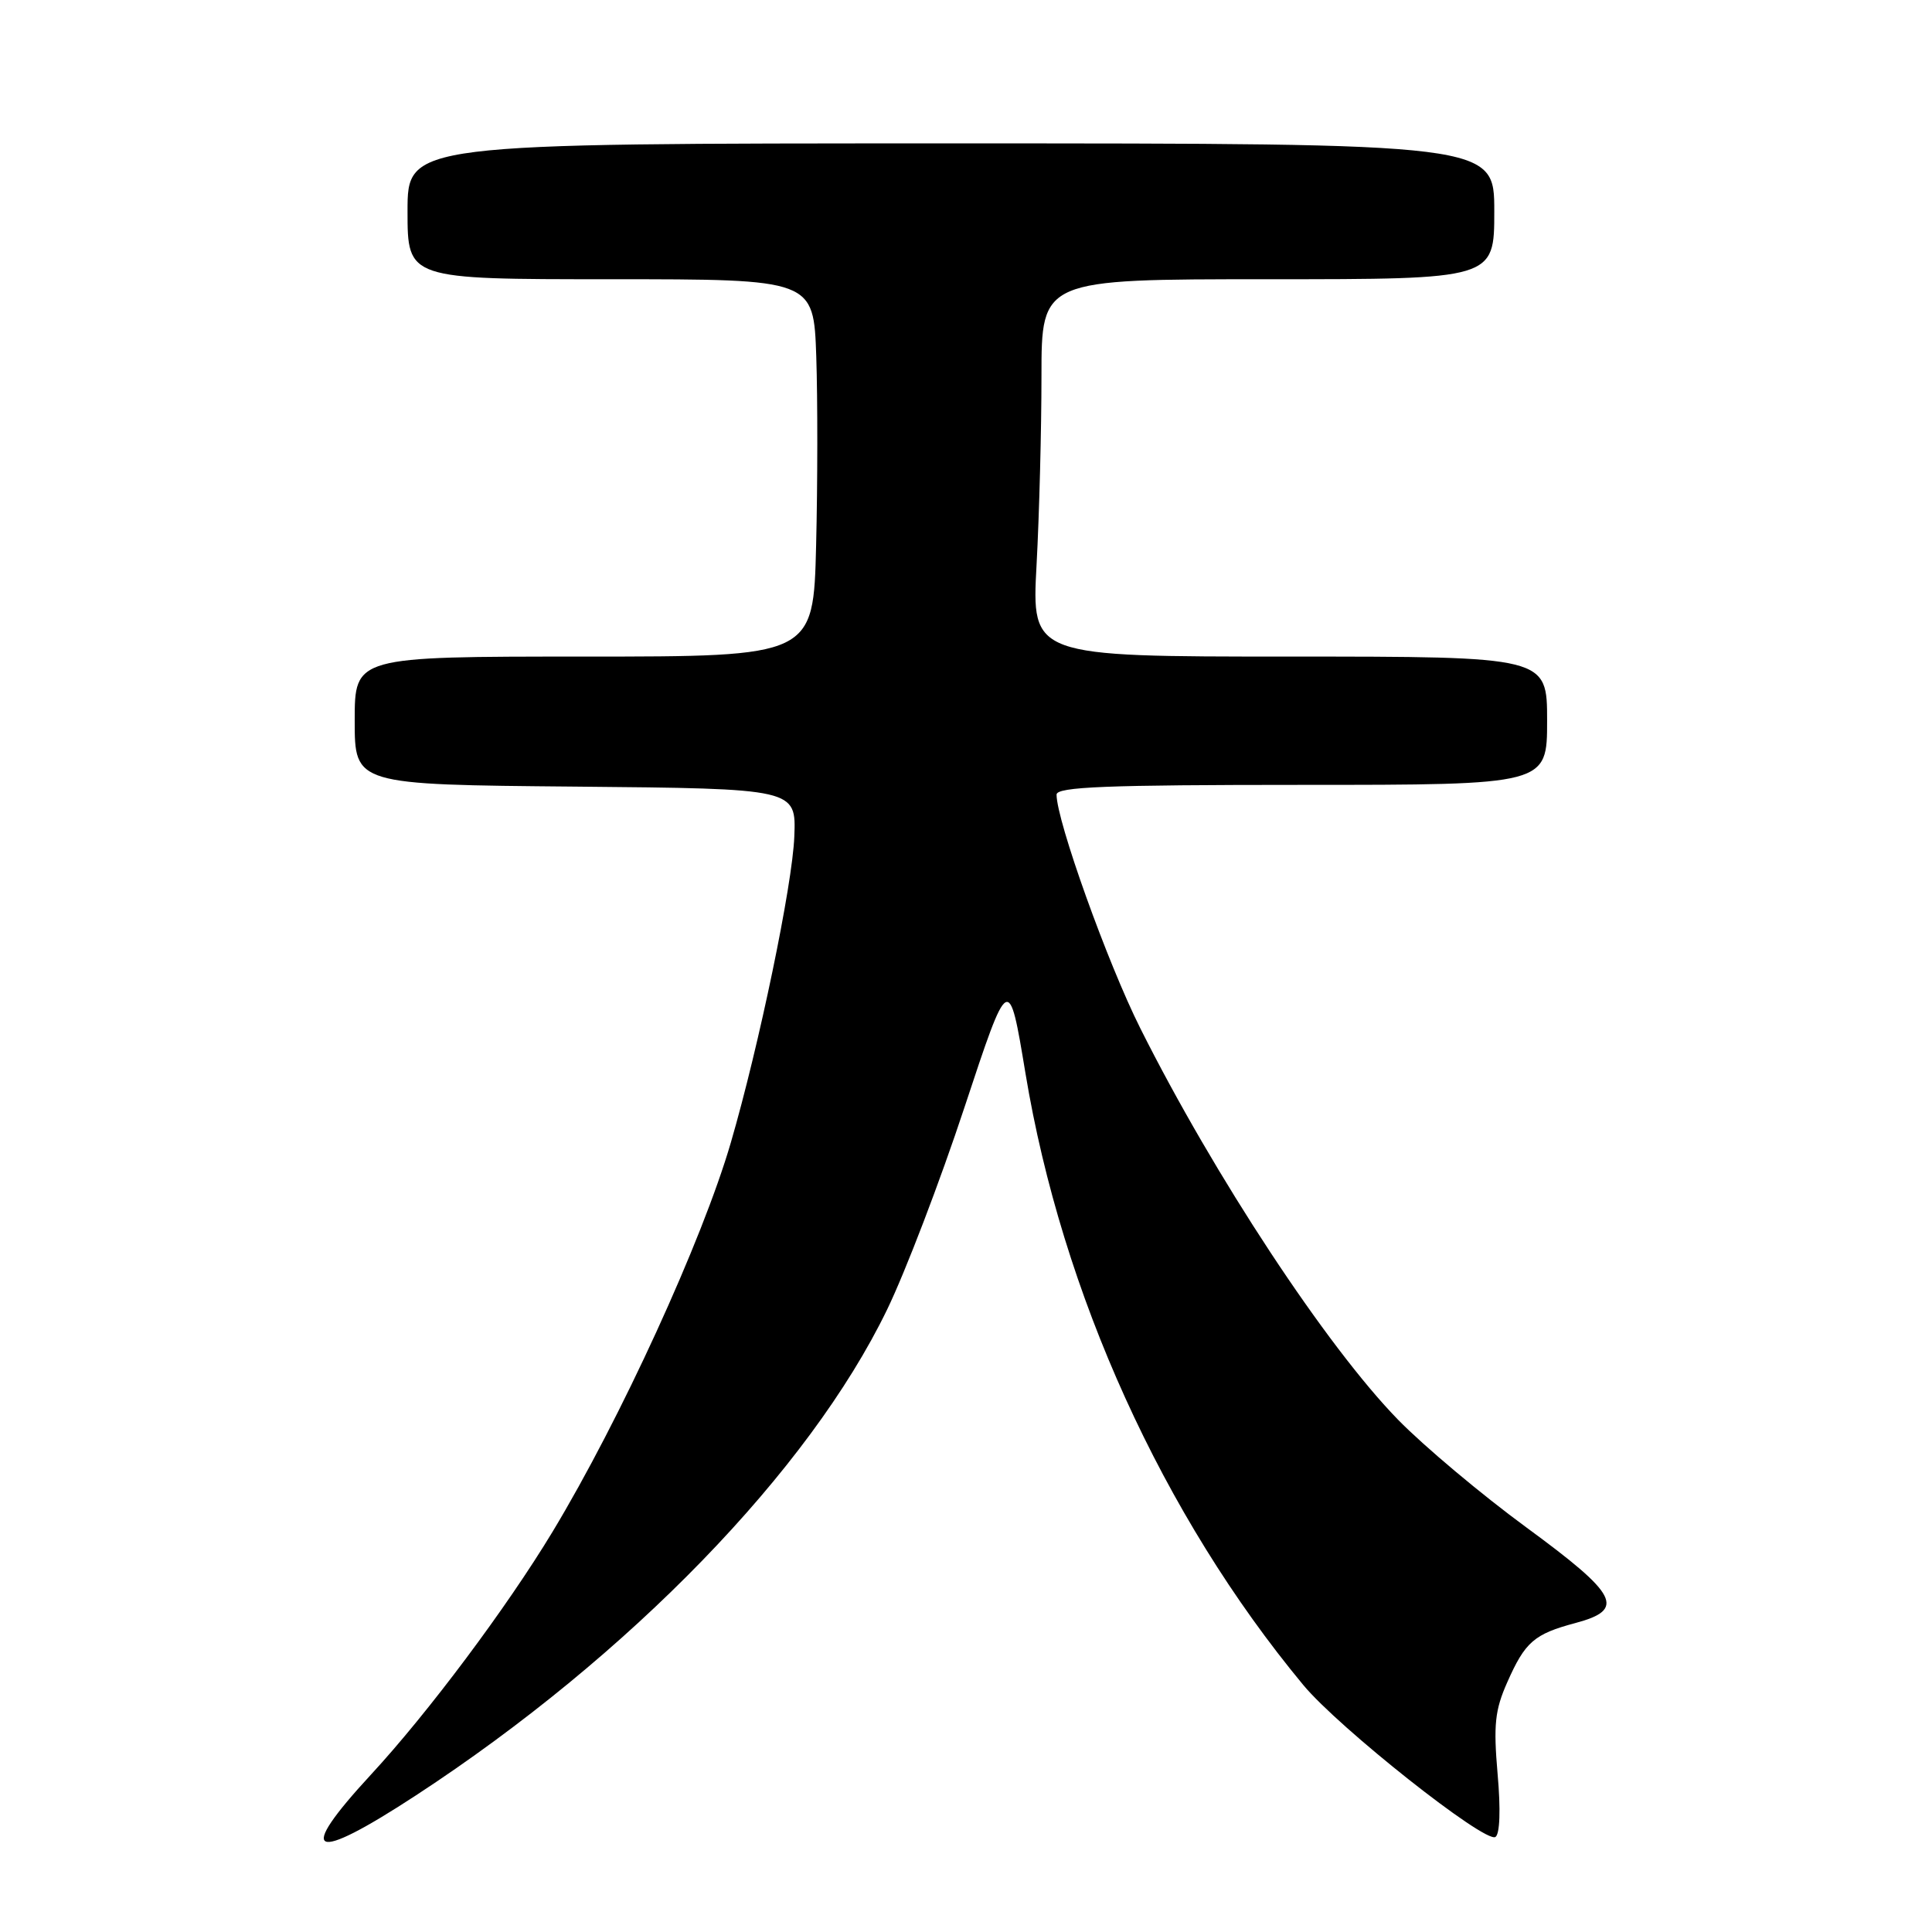 <?xml version="1.0" encoding="UTF-8" standalone="no"?>
<!DOCTYPE svg PUBLIC "-//W3C//DTD SVG 1.1//EN" "http://www.w3.org/Graphics/SVG/1.1/DTD/svg11.dtd" >
<svg xmlns="http://www.w3.org/2000/svg" xmlns:xlink="http://www.w3.org/1999/xlink" version="1.1" viewBox="0 0 256 256">
 <g >
 <path fill="currentColor"
d=" M 55.14 237.88 C 83.40 219.40 107.21 194.85 117.53 173.56 C 119.95 168.58 124.57 156.50 127.80 146.72 C 133.68 128.94 133.68 128.94 135.88 142.22 C 140.72 171.41 154.08 200.82 172.69 223.27 C 177.41 228.96 196.76 244.27 198.15 243.41 C 198.74 243.04 198.86 239.78 198.44 235.06 C 197.88 228.56 198.08 226.60 199.72 222.91 C 202.09 217.55 203.28 216.52 208.75 215.06 C 215.44 213.27 214.45 211.34 202.25 202.39 C 196.34 198.06 188.69 191.64 185.26 188.13 C 175.82 178.47 160.89 155.81 151.09 136.24 C 146.75 127.59 140.00 108.75 140.00 105.29 C 140.00 104.26 146.63 104.00 172.50 104.00 C 205.00 104.00 205.00 104.00 205.00 95.50 C 205.00 87.00 205.00 87.00 170.85 87.00 C 136.69 87.00 136.69 87.00 137.35 74.84 C 137.71 68.16 138.00 56.91 138.00 49.84 C 138.00 37.00 138.00 37.00 168.00 37.00 C 198.00 37.00 198.00 37.00 198.00 28.00 C 198.00 19.00 198.00 19.00 126.00 19.00 C 54.00 19.00 54.00 19.00 54.00 28.00 C 54.00 37.00 54.00 37.00 80.91 37.00 C 107.81 37.00 107.81 37.00 108.16 47.25 C 108.35 52.89 108.34 64.14 108.14 72.25 C 107.78 87.00 107.78 87.00 77.39 87.00 C 47.00 87.00 47.00 87.00 47.00 95.48 C 47.00 103.97 47.00 103.97 76.25 104.23 C 105.50 104.50 105.50 104.50 105.25 110.85 C 105.01 117.23 100.58 138.57 96.83 151.43 C 93.05 164.39 82.20 188.08 73.22 202.96 C 67.17 212.98 56.73 226.95 49.15 235.15 C 39.11 246.02 41.22 246.98 55.14 237.88 Z "/>
</g>
</svg>
